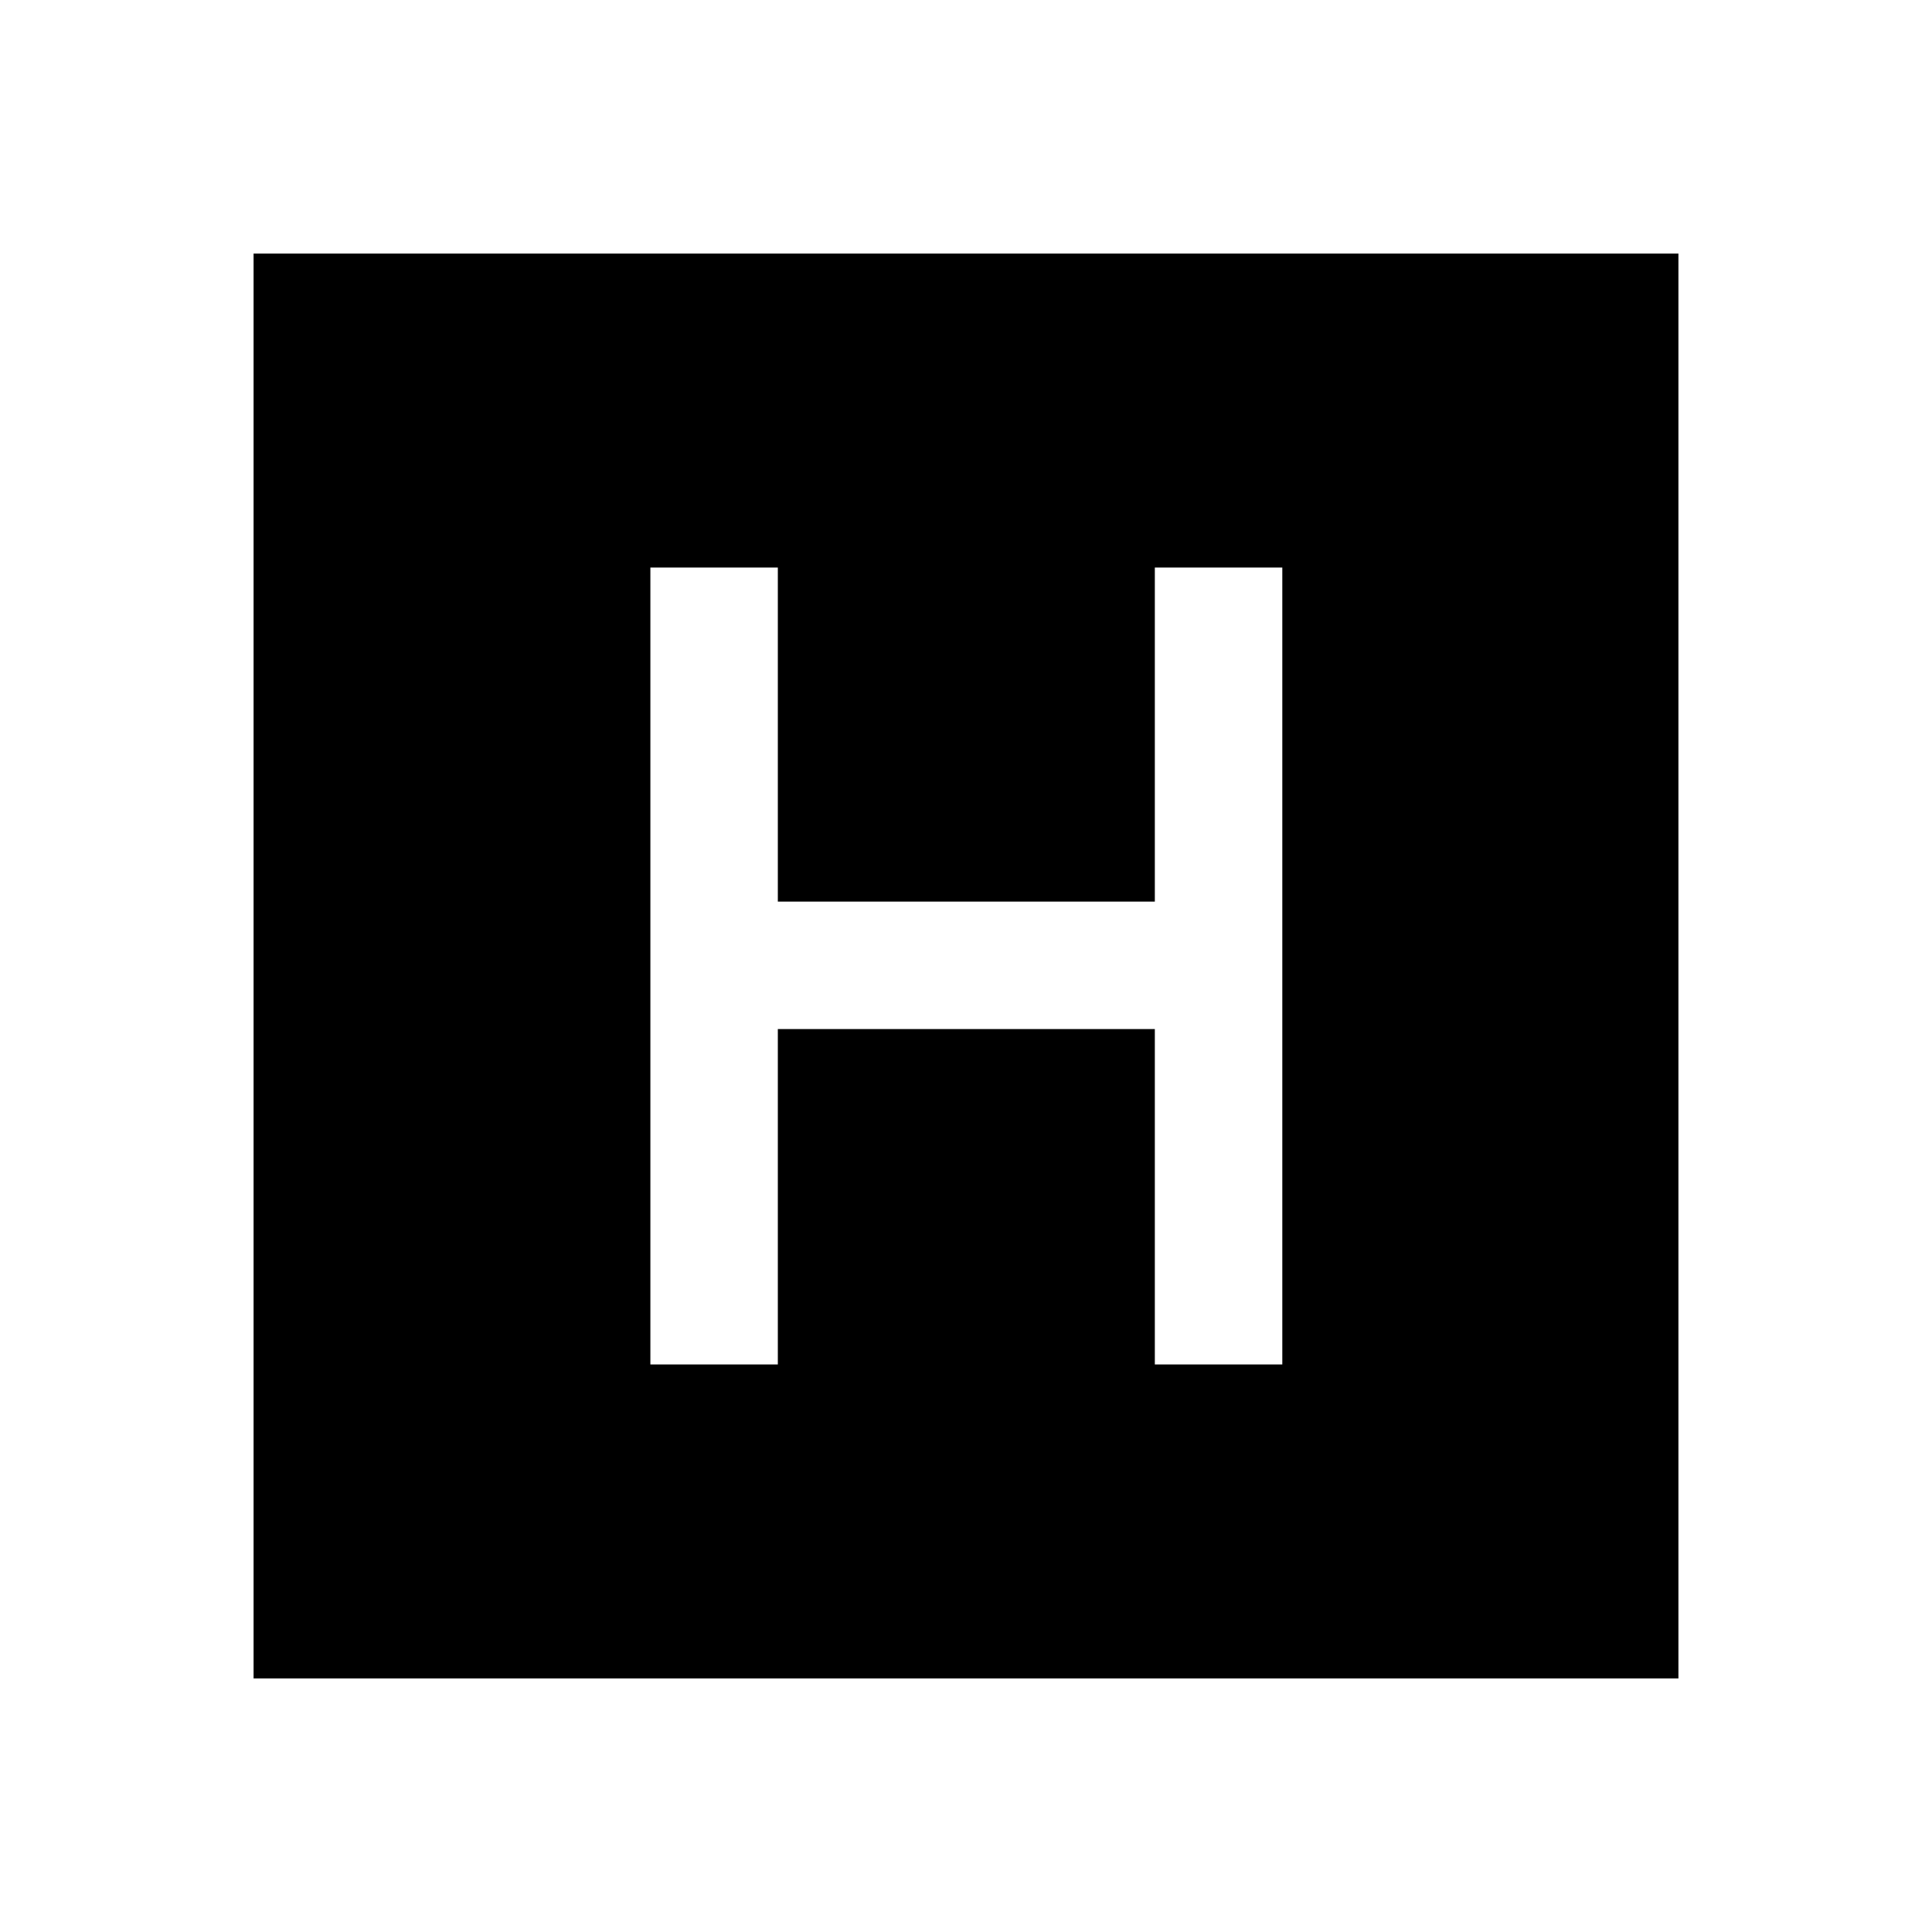 <svg xmlns="http://www.w3.org/2000/svg" height="40" viewBox="0 -960 960 960" width="40"><path d="M323.17-282h63.33v-166.67h187.33V-282h63.34v-396h-63.34v166H386.5v-166h-63.33v396ZM126-126v-708h708v708H126Z"/></svg>